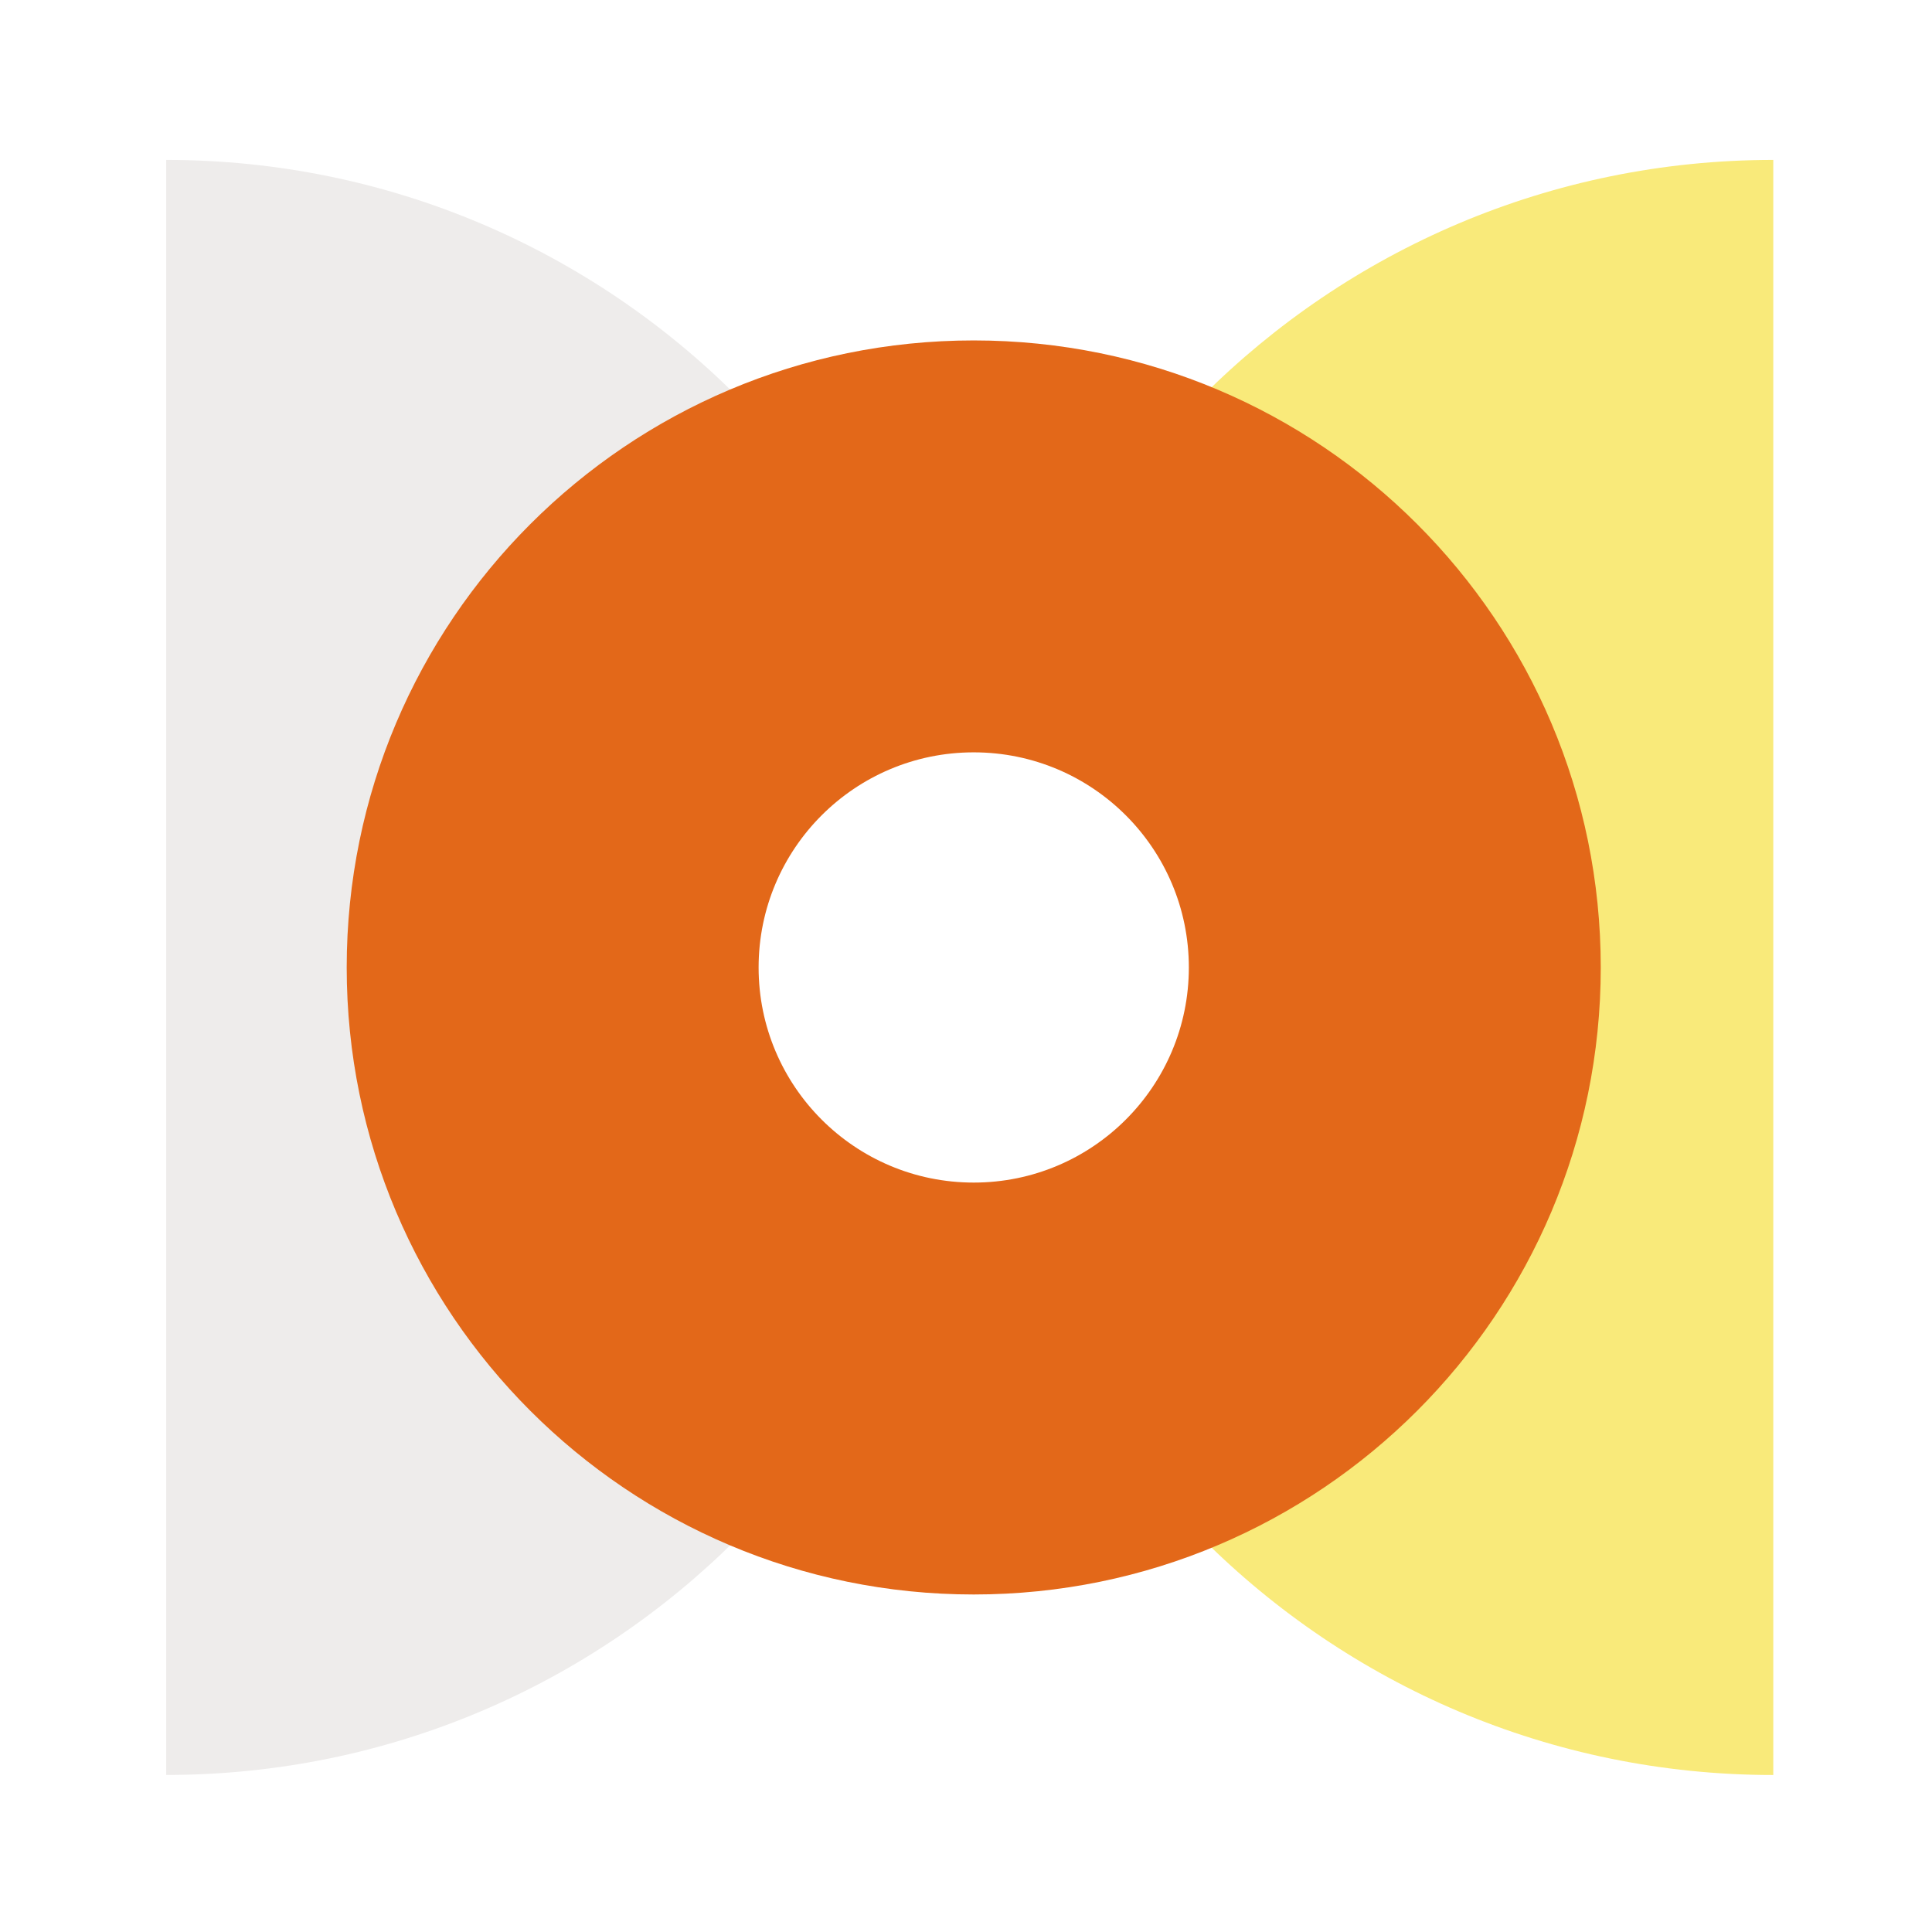 <svg width="235" height="235" viewBox="0 0 235 235" fill="none" xmlns="http://www.w3.org/2000/svg">
<g filter="url(#filter0_d_238_128)">
<path d="M227.574 4.678H7.574V224.678H227.574V4.678Z" fill="white"/>
<g style="mix-blend-mode:multiply">
<path d="M117.468 114.678C117.468 168.926 161.446 212.904 215.694 212.904V16.451C161.446 16.451 117.468 60.43 117.468 114.678Z" fill="#F9EA7A"/>
</g>
<g style="mix-blend-mode:multiply">
<path d="M118.44 114.678C118.44 60.43 74.462 16.451 20.214 16.451V212.897C74.462 212.897 118.44 168.918 118.44 114.671V114.678Z" fill="#EEECEB"/>
</g>
<g style="mix-blend-mode:multiply">
<path d="M118.44 190.946C160.562 190.946 194.709 156.8 194.709 114.677C194.709 72.555 160.562 38.408 118.44 38.408C76.318 38.408 42.171 72.555 42.171 114.677C42.171 156.8 76.318 190.946 118.44 190.946Z" fill="#E36819"/>
</g>
<path d="M118.44 140.844C132.891 140.844 144.606 129.129 144.606 114.678C144.606 100.227 132.891 88.512 118.44 88.512C103.989 88.512 92.274 100.227 92.274 114.678C92.274 129.129 103.989 140.844 118.44 140.844Z" fill="white"/>
</g>
<defs>
<filter id="filter0_d_238_128" x="0.574" y="0.678" width="234" height="234" filterUnits="userSpaceOnUse" color-interpolation-filters="sRGB">
<feFlood flood-opacity="0" result="BackgroundImageFix"/>
<feColorMatrix in="SourceAlpha" type="matrix" values="0 0 0 0 0 0 0 0 0 0 0 0 0 0 0 0 0 0 127 0" result="hardAlpha"/>
<feOffset dy="3"/>
<feGaussianBlur stdDeviation="3.5"/>
<feComposite in2="hardAlpha" operator="out"/>
<feColorMatrix type="matrix" values="0 0 0 0 0 0 0 0 0 0 0 0 0 0 0 0 0 0 0.1 0"/>
<feBlend mode="normal" in2="BackgroundImageFix" result="effect1_dropShadow_238_128"/>
<feBlend mode="normal" in="SourceGraphic" in2="effect1_dropShadow_238_128" result="shape"/>
</filter>
</defs>
</svg>

